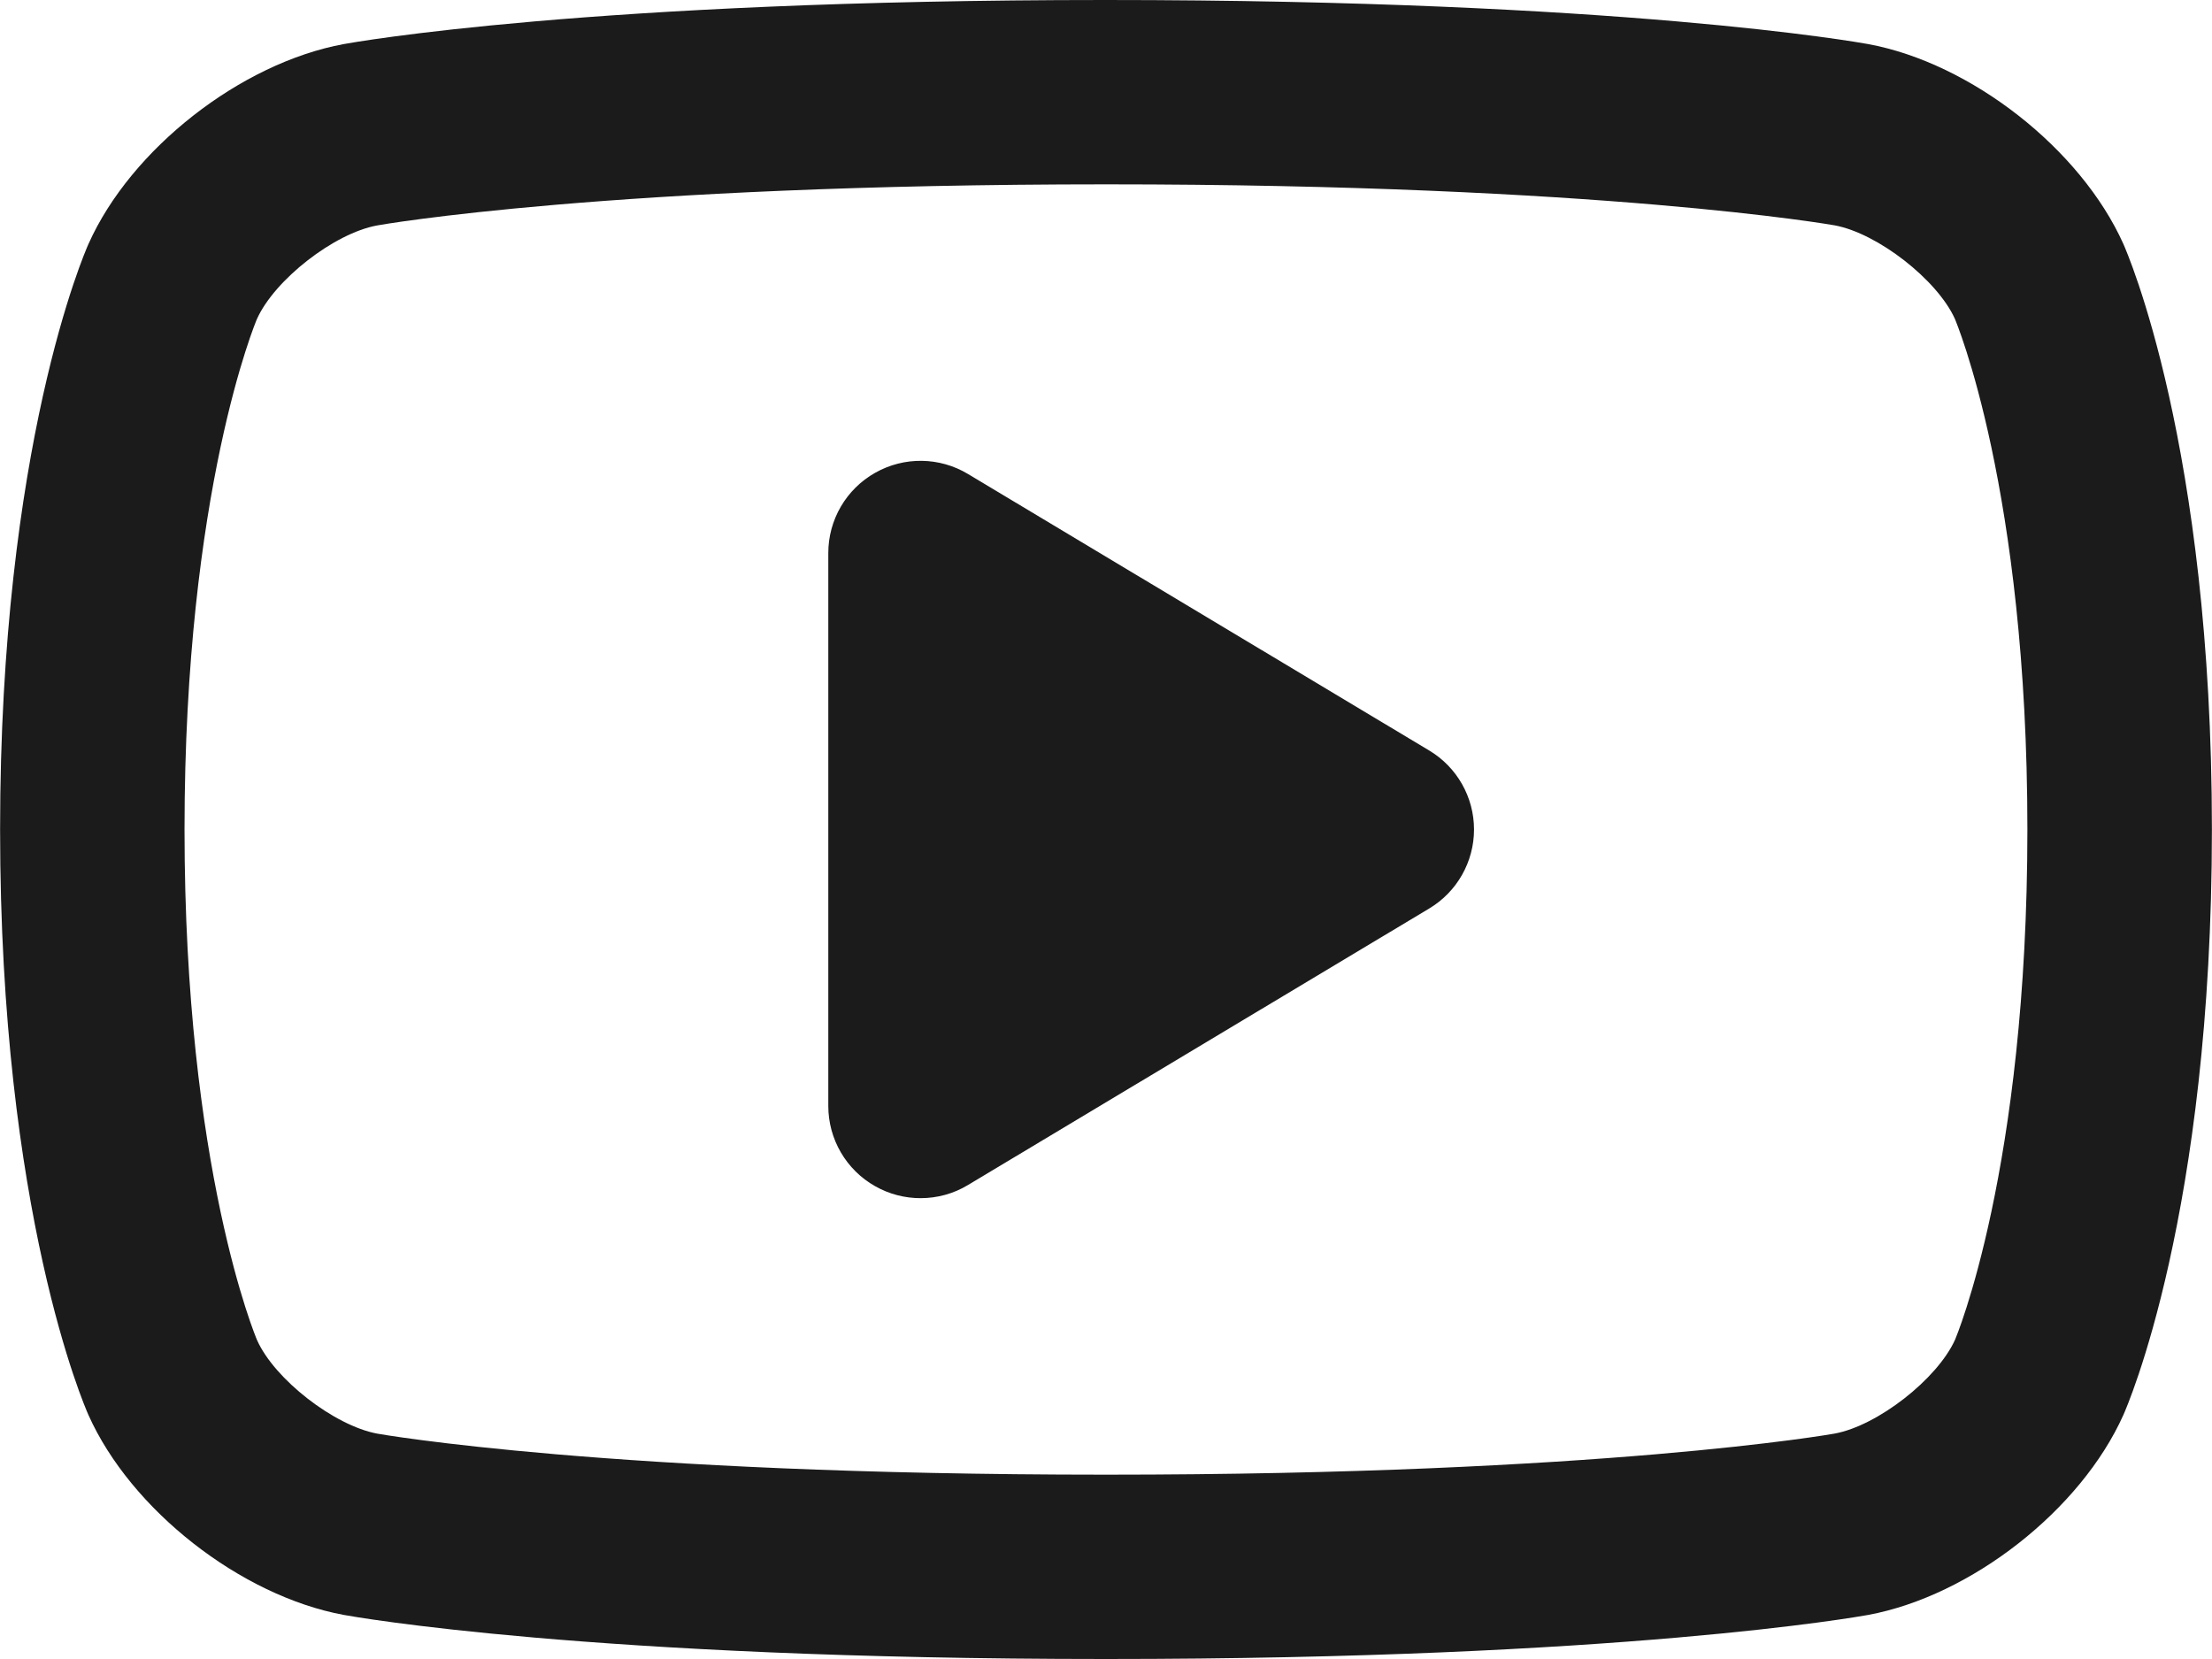 <svg xmlns="http://www.w3.org/2000/svg" xmlns:xlink="http://www.w3.org/1999/xlink" preserveAspectRatio="xMidYMid" width="24" height="18" viewBox="0 0 24 18">
  <defs>
    <style>
      .cls-1 {
        fill: #1b1b1b;
        fill-rule: evenodd;
      }
    </style>
  </defs>
  <path d="M23.038,15.353 C22.576,16.383 21.386,17.315 20.269,17.522 C20.161,17.541 17.598,18.000 12.006,18.000 L11.991,18.000 C6.399,18.000 3.837,17.541 3.731,17.522 C2.611,17.315 1.419,16.381 0.959,15.351 C0.921,15.265 0.001,13.166 0.001,9.000 C0.001,4.834 0.921,2.734 0.960,2.647 C1.420,1.616 2.612,0.684 3.731,0.478 C3.837,0.459 6.399,-0.000 11.991,-0.000 C17.598,-0.000 20.161,0.459 20.268,0.478 C21.384,0.683 22.575,1.615 23.038,2.646 C23.077,2.734 23.999,4.834 23.999,9.000 C23.999,13.166 23.077,15.266 23.038,15.353 ZM21.210,3.459 C21.019,3.036 20.372,2.531 19.906,2.445 C19.882,2.441 17.383,2.000 12.006,2.000 C6.614,2.000 4.116,2.441 4.092,2.446 C3.625,2.531 2.978,3.036 2.787,3.463 C2.781,3.478 2.002,5.313 2.002,9.000 C2.002,12.687 2.781,14.521 2.789,14.540 C2.978,14.964 3.625,15.468 4.094,15.555 C4.116,15.559 6.614,16.000 11.991,16.000 L12.006,16.000 C17.383,16.000 19.882,15.559 19.907,15.554 C20.372,15.468 21.020,14.963 21.213,14.534 C21.218,14.521 21.997,12.686 21.997,9.000 C21.997,5.313 21.218,3.478 21.210,3.459 ZM10.503,12.857 C10.345,12.953 10.166,13.000 9.988,13.000 C9.818,13.000 9.648,12.957 9.495,12.870 C9.181,12.693 8.987,12.360 8.987,12.000 L8.987,6.000 C8.987,5.640 9.181,5.307 9.495,5.130 C9.809,4.952 10.194,4.957 10.503,5.143 L15.507,8.143 C15.808,8.323 15.993,8.649 15.993,9.000 C15.993,9.351 15.808,9.677 15.507,9.857 L10.503,12.857 Z" class="cls-1"/>
</svg>
